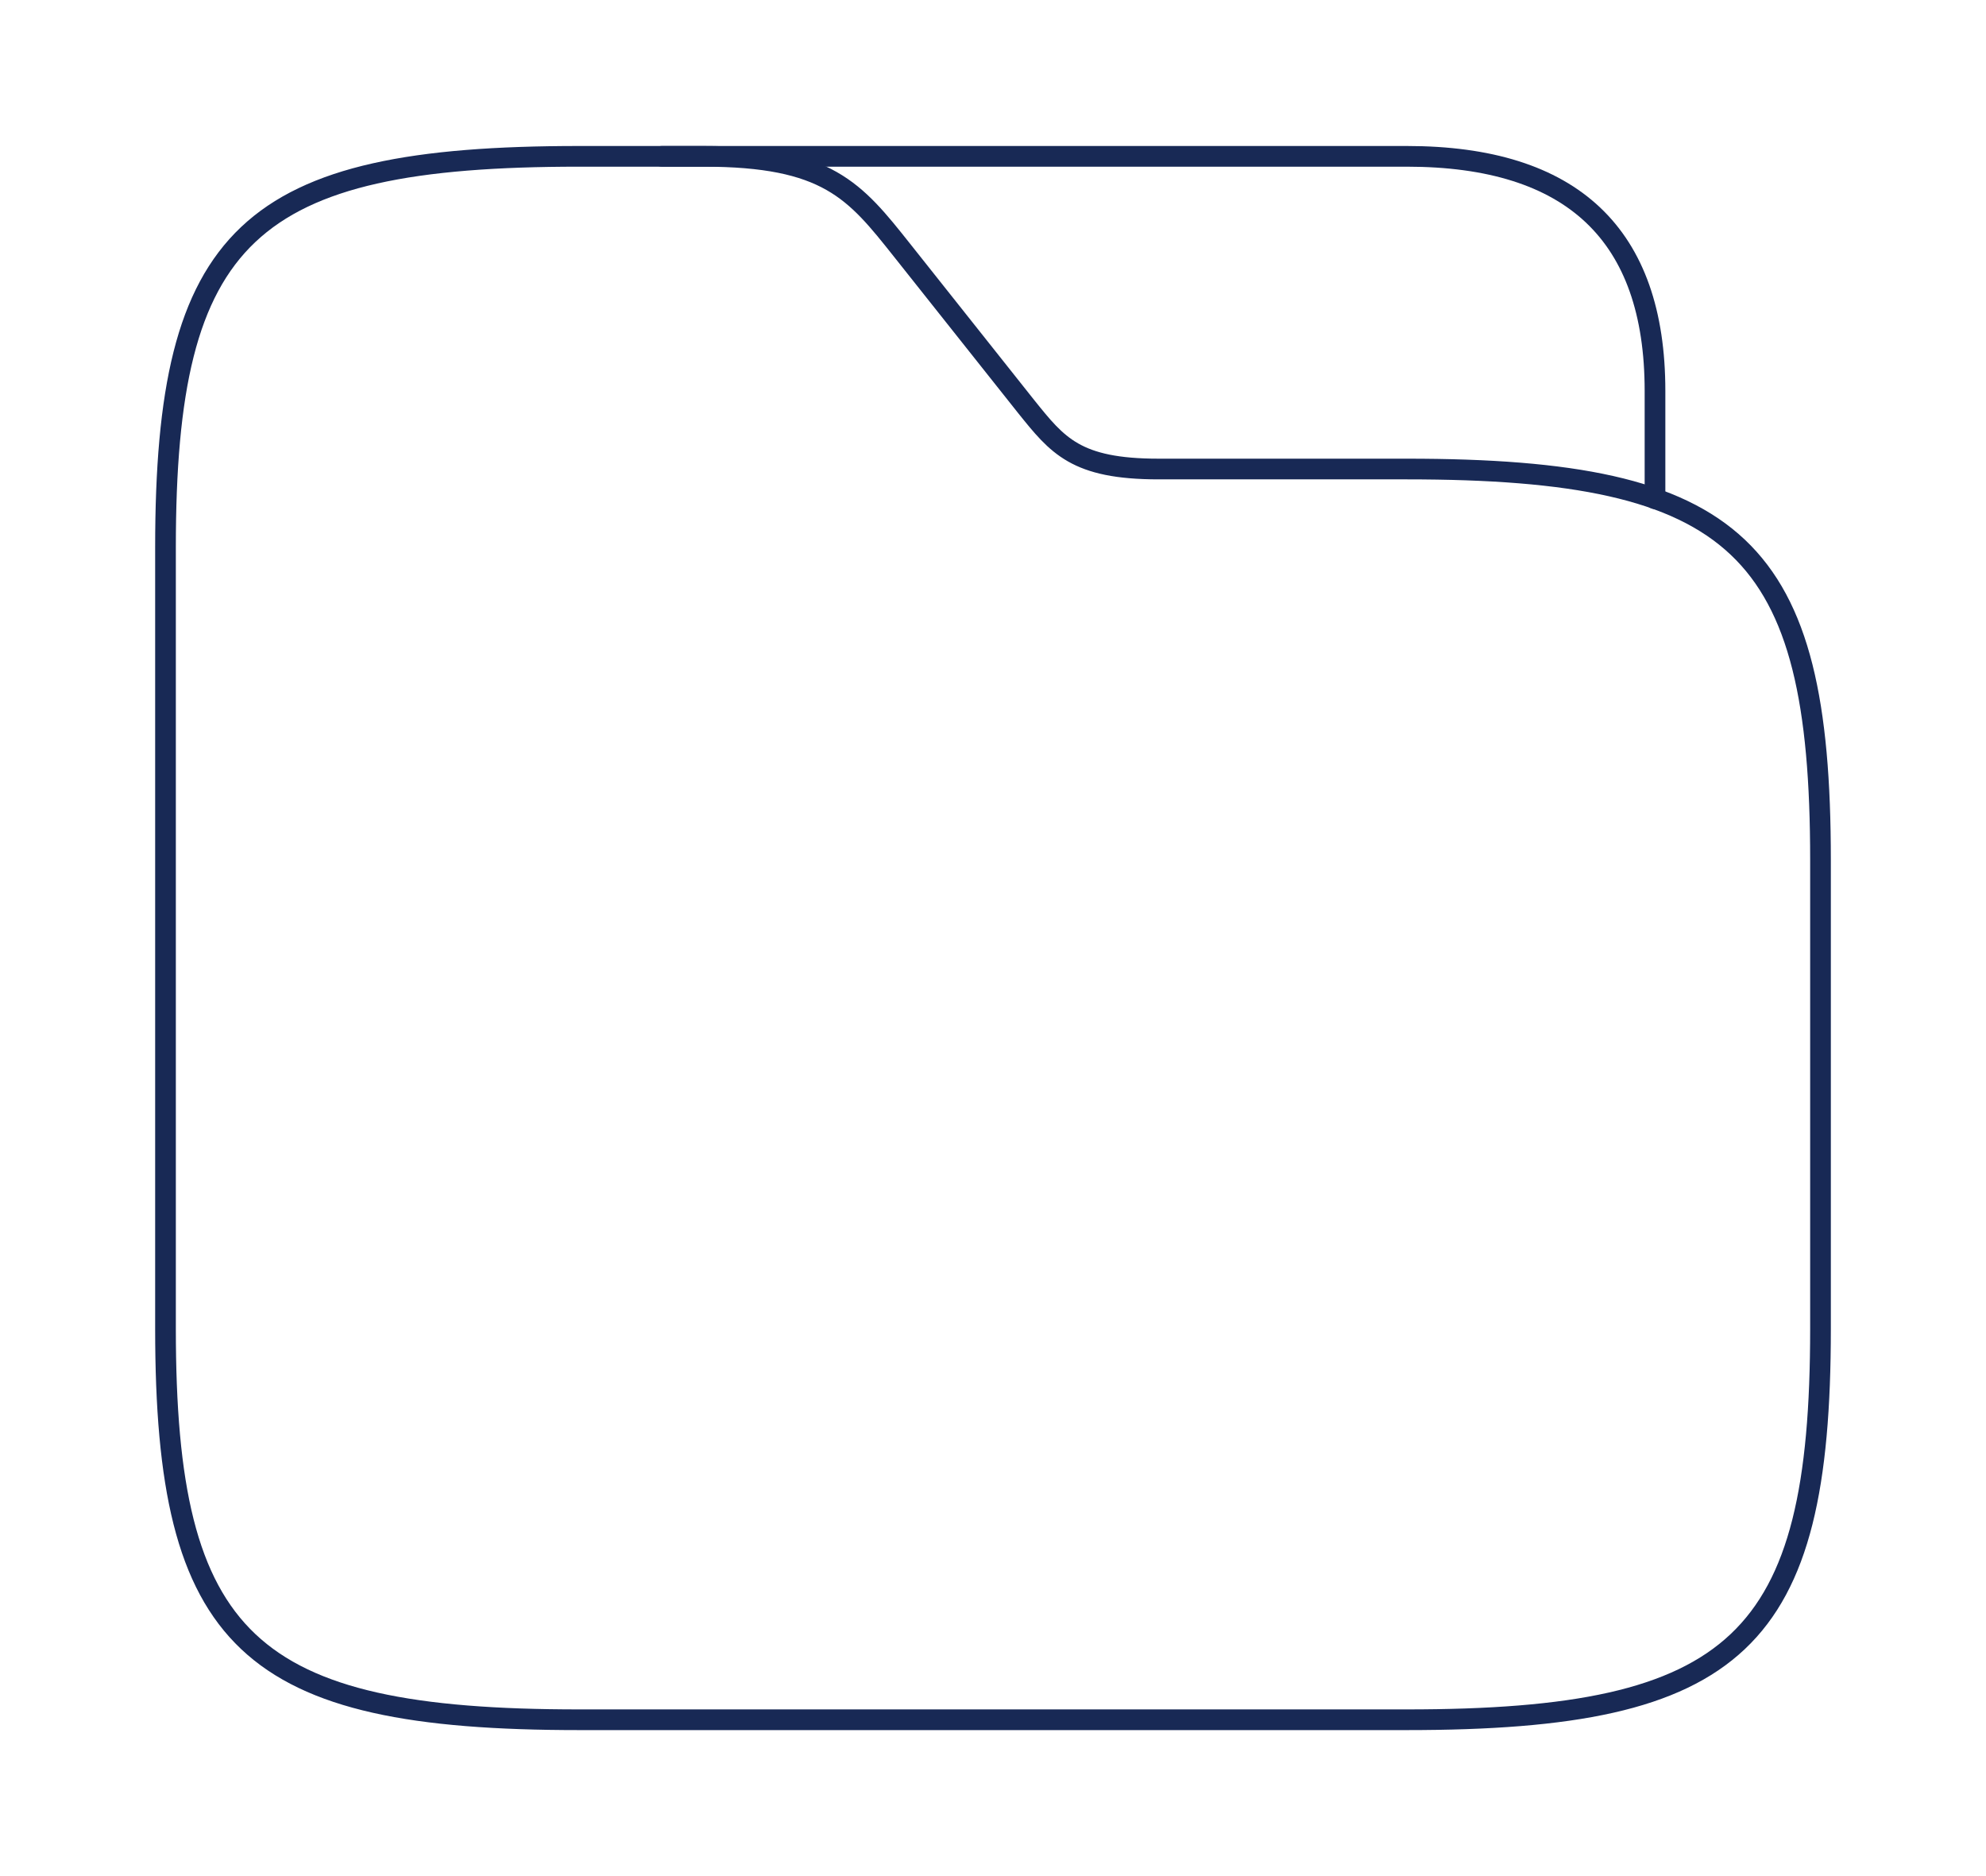 <svg width="144" height="136" viewBox="0 0 144 136" fill="none" xmlns="http://www.w3.org/2000/svg">
<path d="M132 62.333V96.333C132 119 126 124.667 102 124.667H42C18 124.667 12 119 12 96.333V39.667C12 17 18 11.333 42 11.333H51C60 11.333 61.98 13.827 65.4 18.133L74.4 29.467C76.68 32.3 78 34 84 34H102C126 34 132 39.667 132 62.333Z" stroke="#182955" stroke-width="1.5" stroke-miterlimit="10"/>
<path d="M48 11.333H102C114 11.333 120 17 120 28.333V36.153" stroke="#182955" stroke-width="1.5" stroke-miterlimit="10" stroke-linecap="round" stroke-linejoin="round"/>
</svg>
